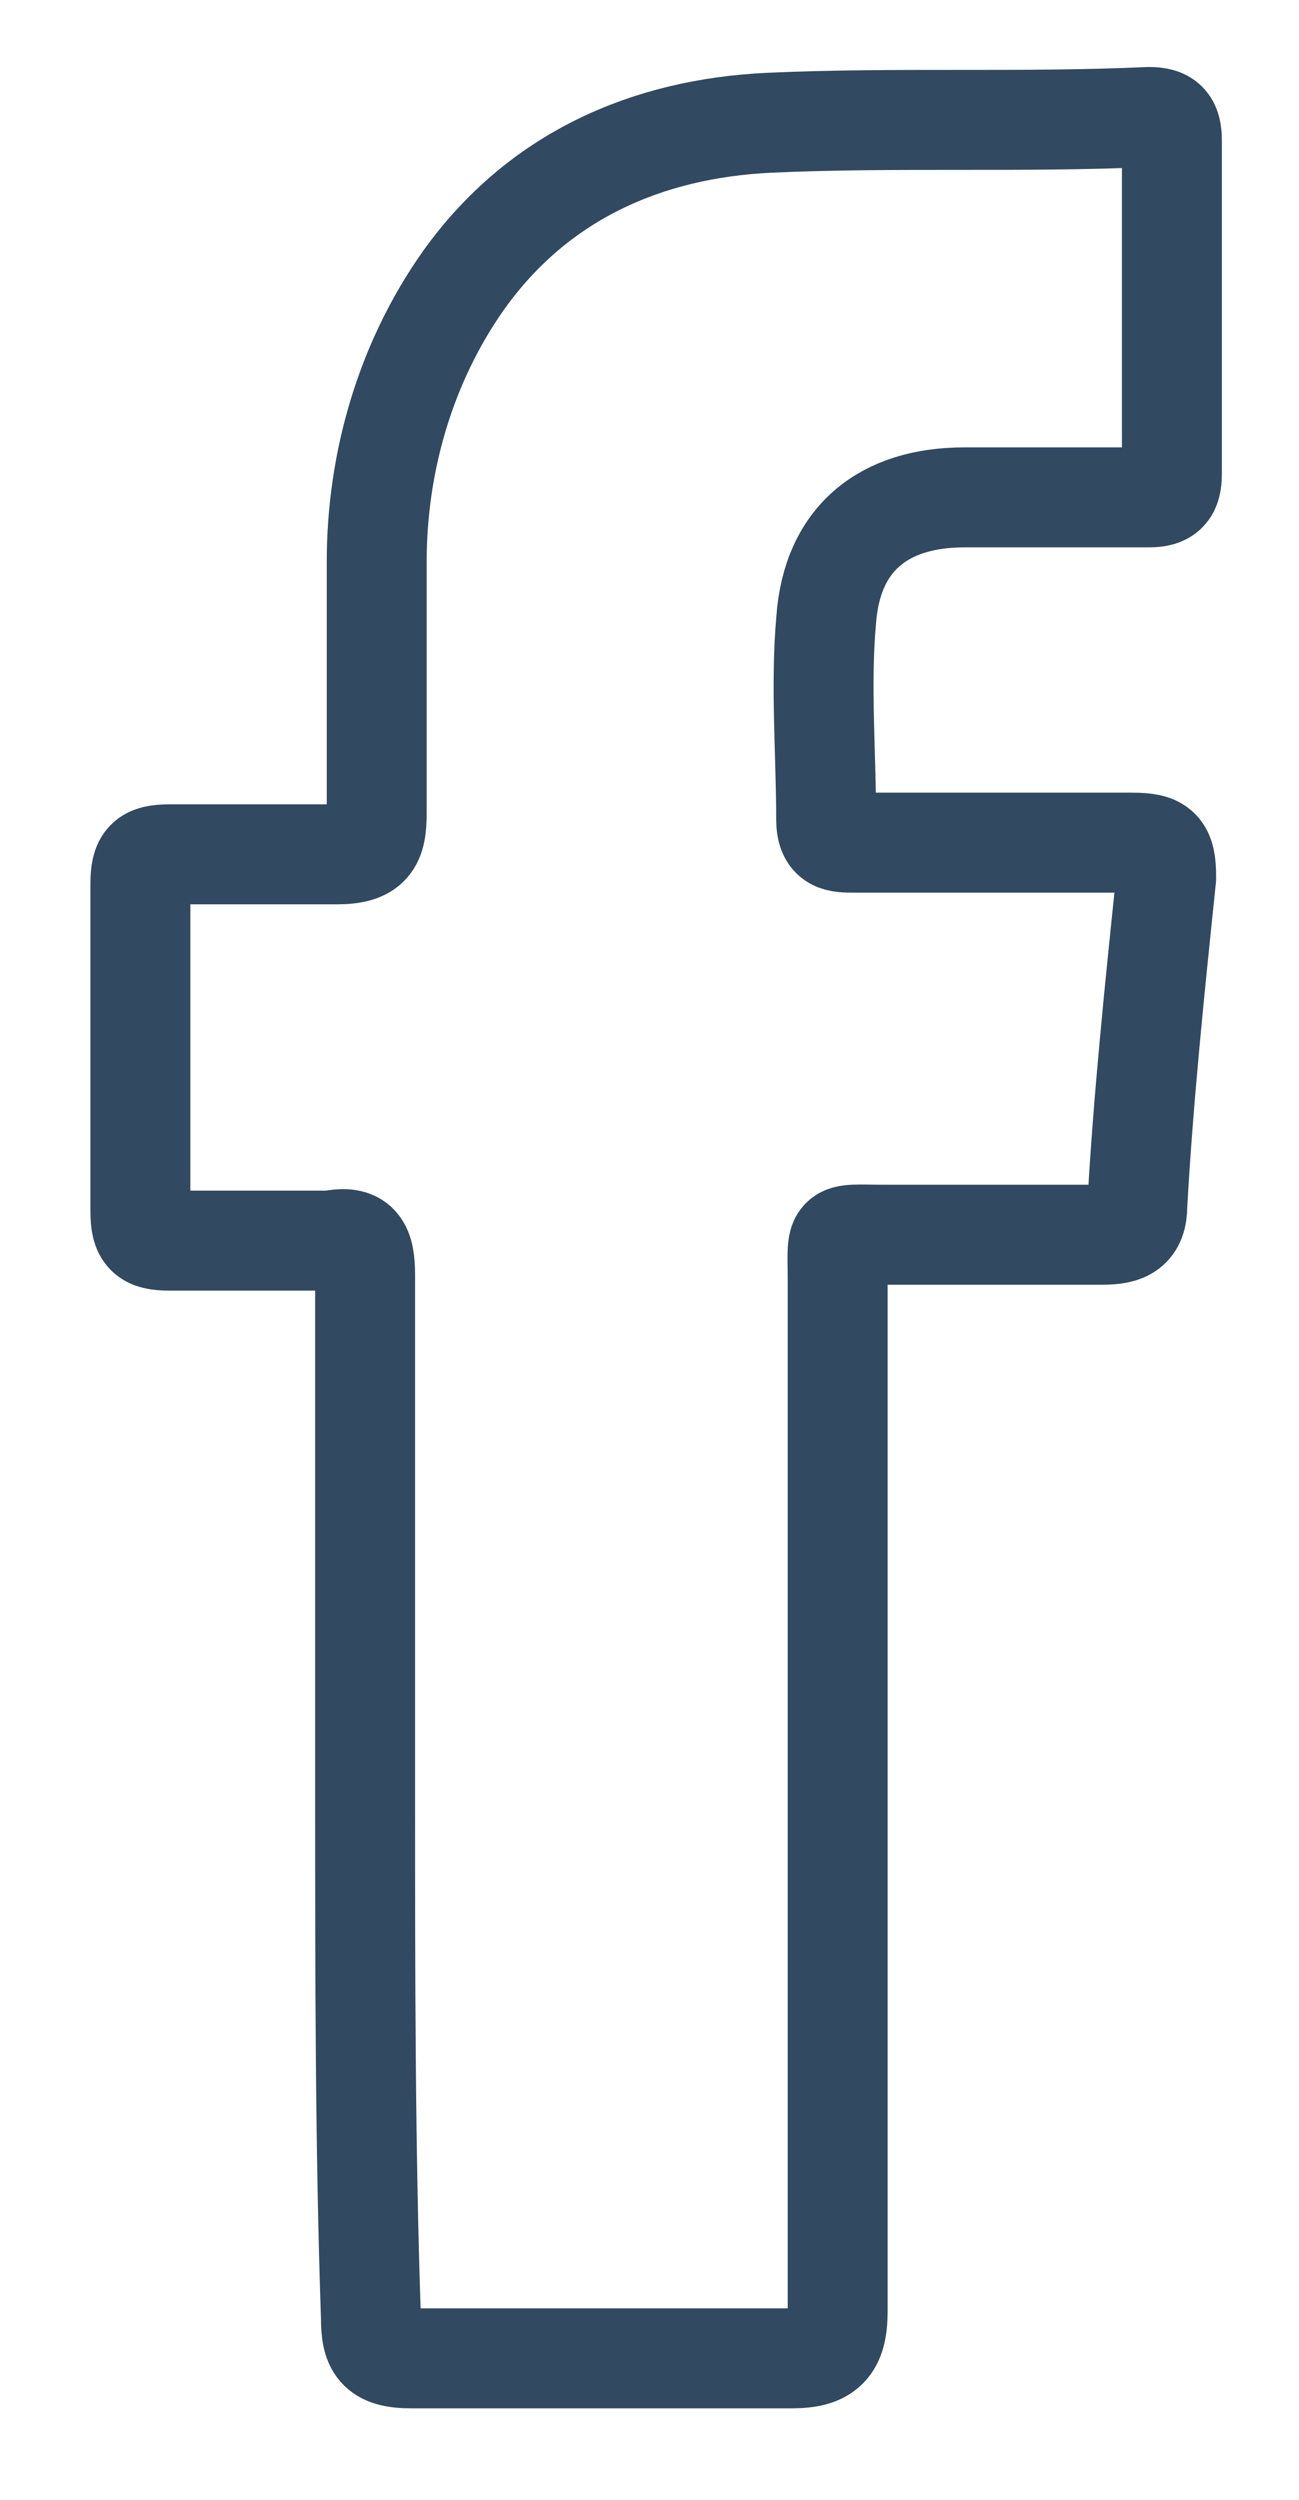 <svg width="13" height="25" viewBox="0 0 13 25" fill="none" xmlns="http://www.w3.org/2000/svg">
<path fill-rule="evenodd" clip-rule="evenodd" d="M3.654 18.025C3.654 16.269 3.654 14.513 3.654 12.758C3.654 12.465 3.597 12.348 3.308 12.407C2.789 12.407 2.213 12.407 1.694 12.407C1.463 12.407 1.405 12.348 1.405 12.114C1.405 11.002 1.405 9.949 1.405 8.837C1.405 8.602 1.463 8.544 1.694 8.544C2.27 8.544 2.789 8.544 3.366 8.544C3.712 8.544 3.77 8.427 3.77 8.134C3.77 7.315 3.77 6.496 3.77 5.618C3.77 4.623 4.058 3.628 4.635 2.809C5.385 1.755 6.48 1.287 7.691 1.228C8.96 1.17 10.229 1.228 11.498 1.17C11.671 1.17 11.728 1.228 11.728 1.404C11.728 2.516 11.728 3.628 11.728 4.74C11.728 4.915 11.671 4.974 11.498 4.974C10.863 4.974 10.287 4.974 9.652 4.974C8.845 4.974 8.326 5.384 8.268 6.203C8.21 6.847 8.268 7.549 8.268 8.193C8.268 8.427 8.383 8.427 8.556 8.427C9.479 8.427 10.402 8.427 11.325 8.427C11.613 8.427 11.671 8.485 11.671 8.778C11.555 9.89 11.44 11.002 11.382 12.055C11.382 12.29 11.267 12.348 11.036 12.348C10.287 12.348 9.537 12.348 8.845 12.348C8.326 12.348 8.383 12.29 8.383 12.816C8.383 16.269 8.383 19.664 8.383 23.116C8.383 23.468 8.268 23.585 7.922 23.585C6.653 23.585 5.385 23.585 4.116 23.585C3.77 23.585 3.712 23.468 3.712 23.175C3.654 21.478 3.654 19.722 3.654 18.025Z" stroke="#314961" stroke-miterlimit="10" stroke-linecap="round" stroke-linejoin="round"/>
</svg>
